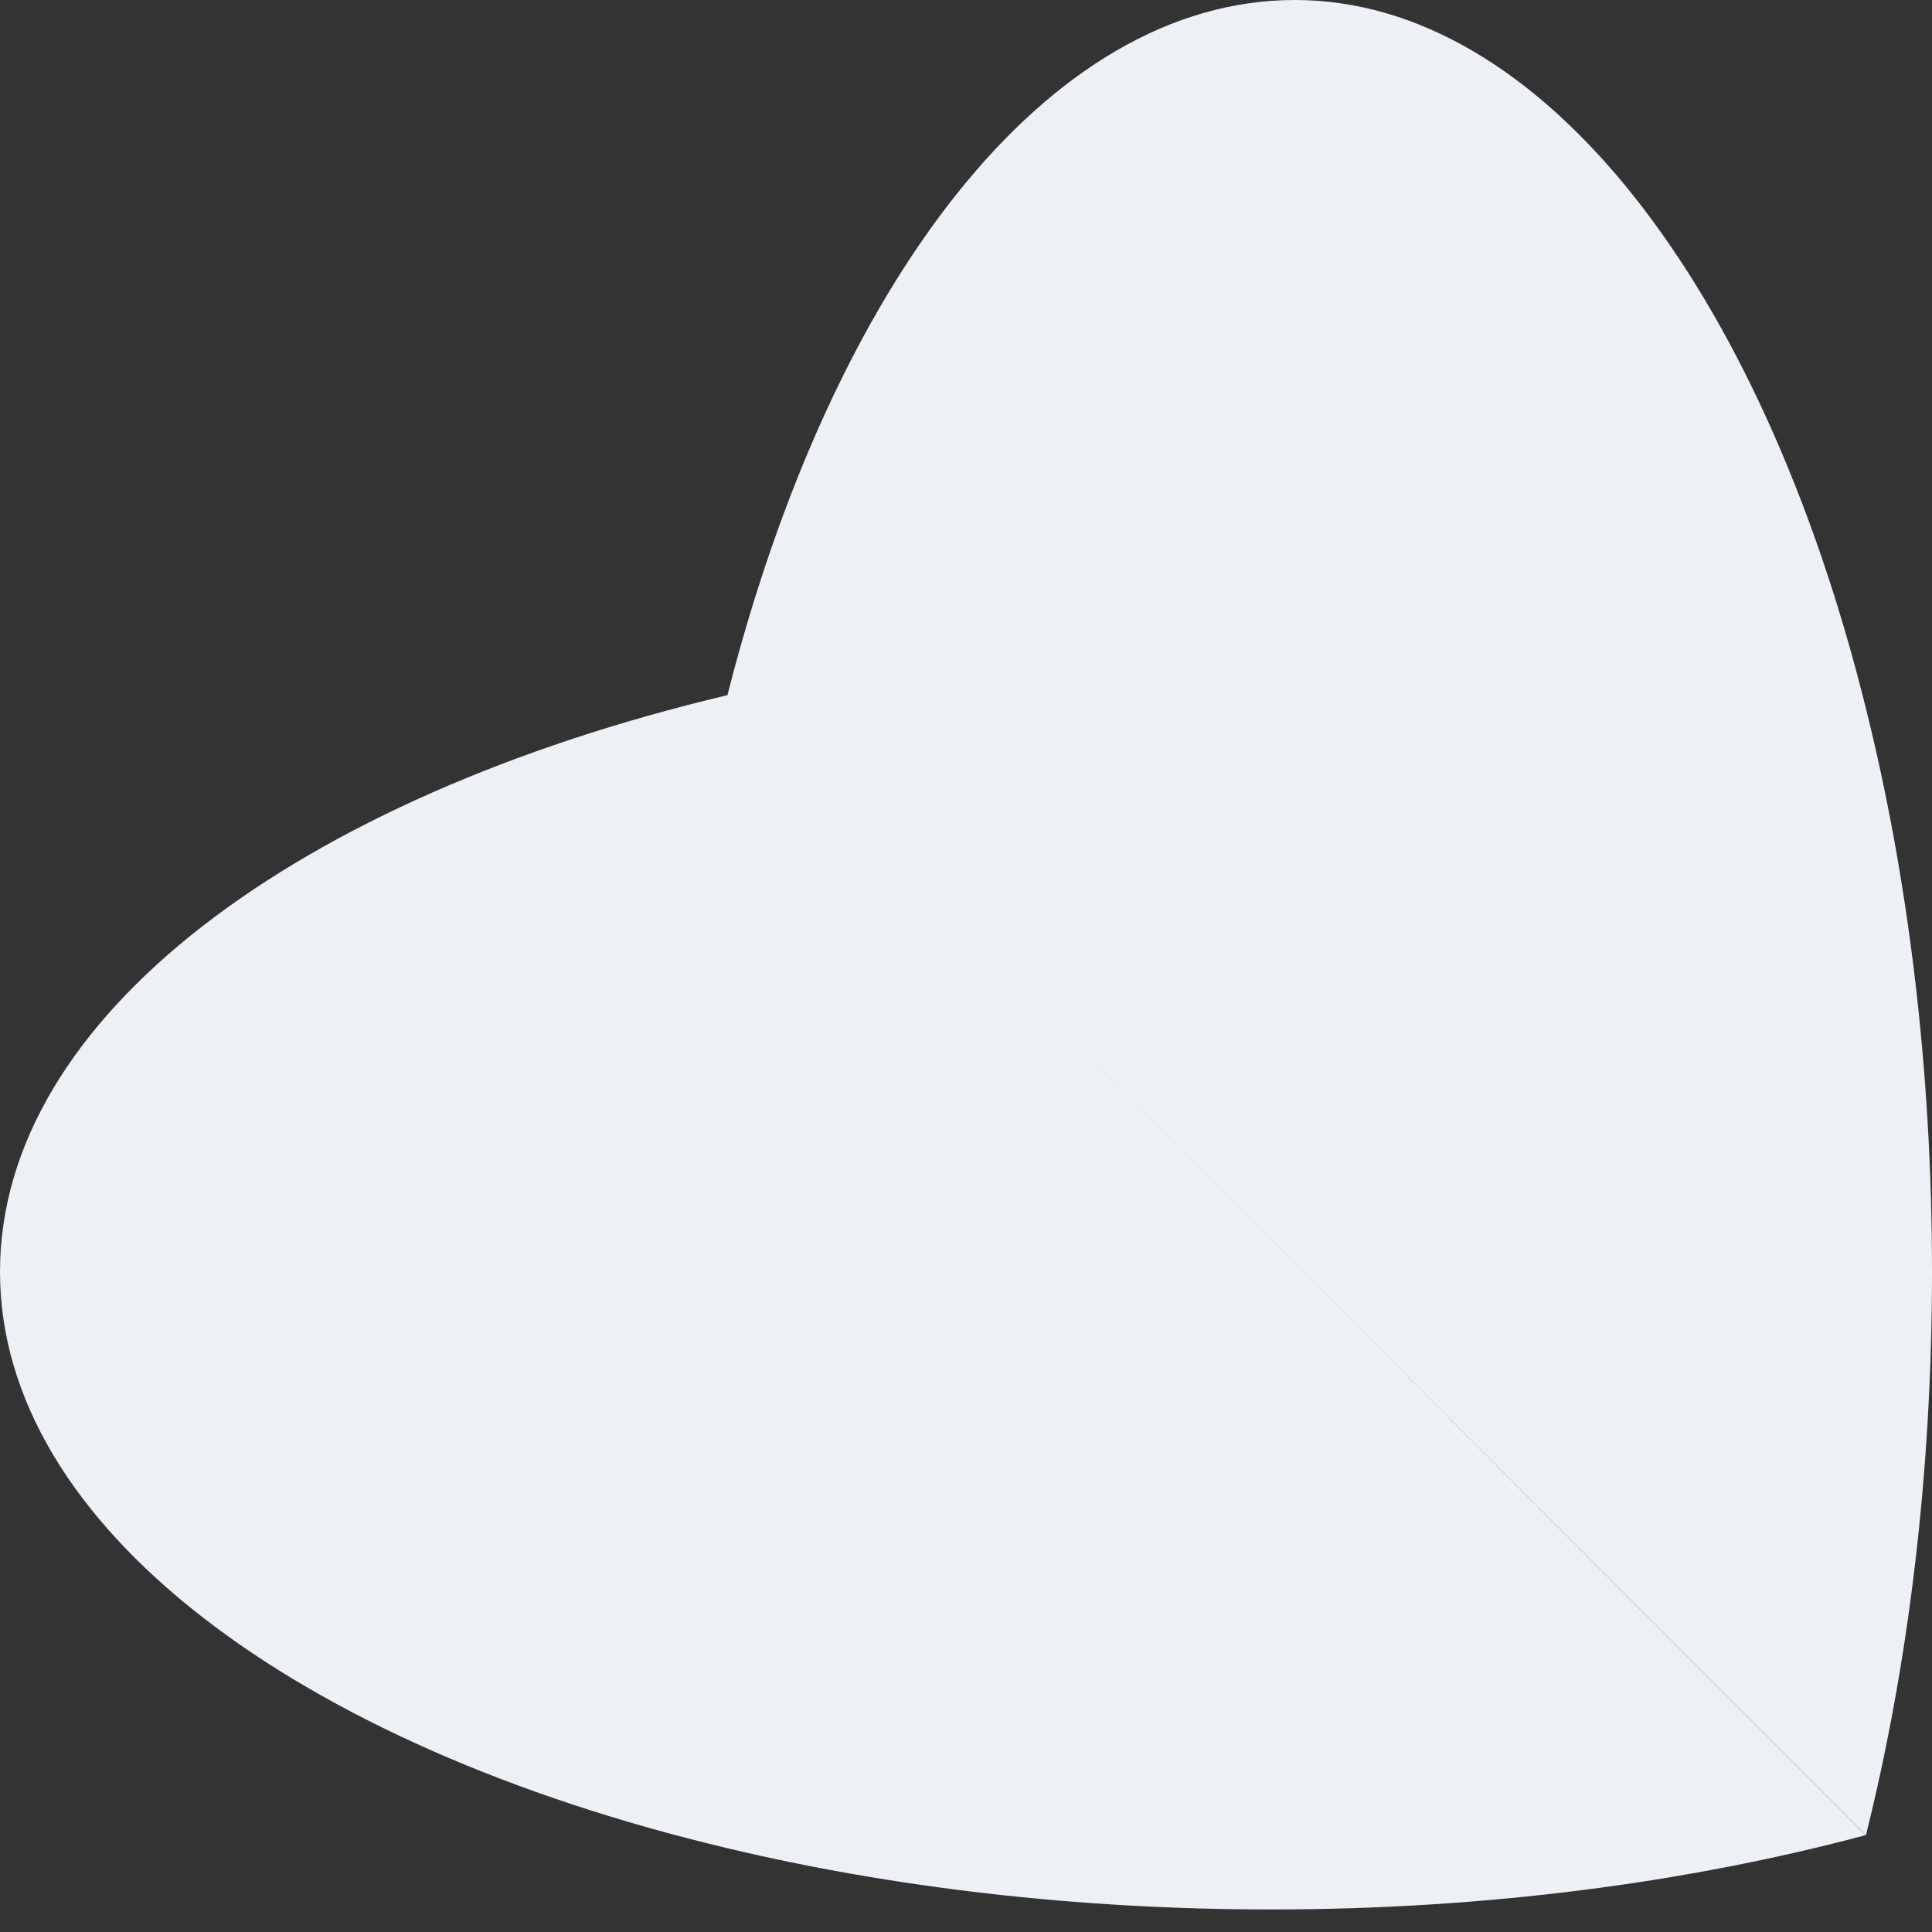 <svg width="24" height="24" viewBox="0 0 24 24" fill="none" xmlns="http://www.w3.org/2000/svg">
<rect x="0" y="0" width="24" height="24" fill="#333333" stroke="none"/>
<path d="M24 15.799C24 18.312 23.706 20.689 23.179 22.798L12.845 12.455L23.175 22.797C20.971 23.386 18.46 23.72 15.791 23.72C13.377 23.72 11.085 23.447 9.035 22.959C3.693 21.689 -8.28815e-07 18.961 -6.90546e-07 15.798C0 12.635 3.692 9.906 9.03 8.637L9.035 8.641C10.339 3.51 13.008 -4.8048e-07 16.085 -3.45977e-07C19.162 0 21.888 3.585 23.179 8.8C23.706 10.909 24 13.286 24 15.799Z" fill="#EDF0F5"/>
</svg>
